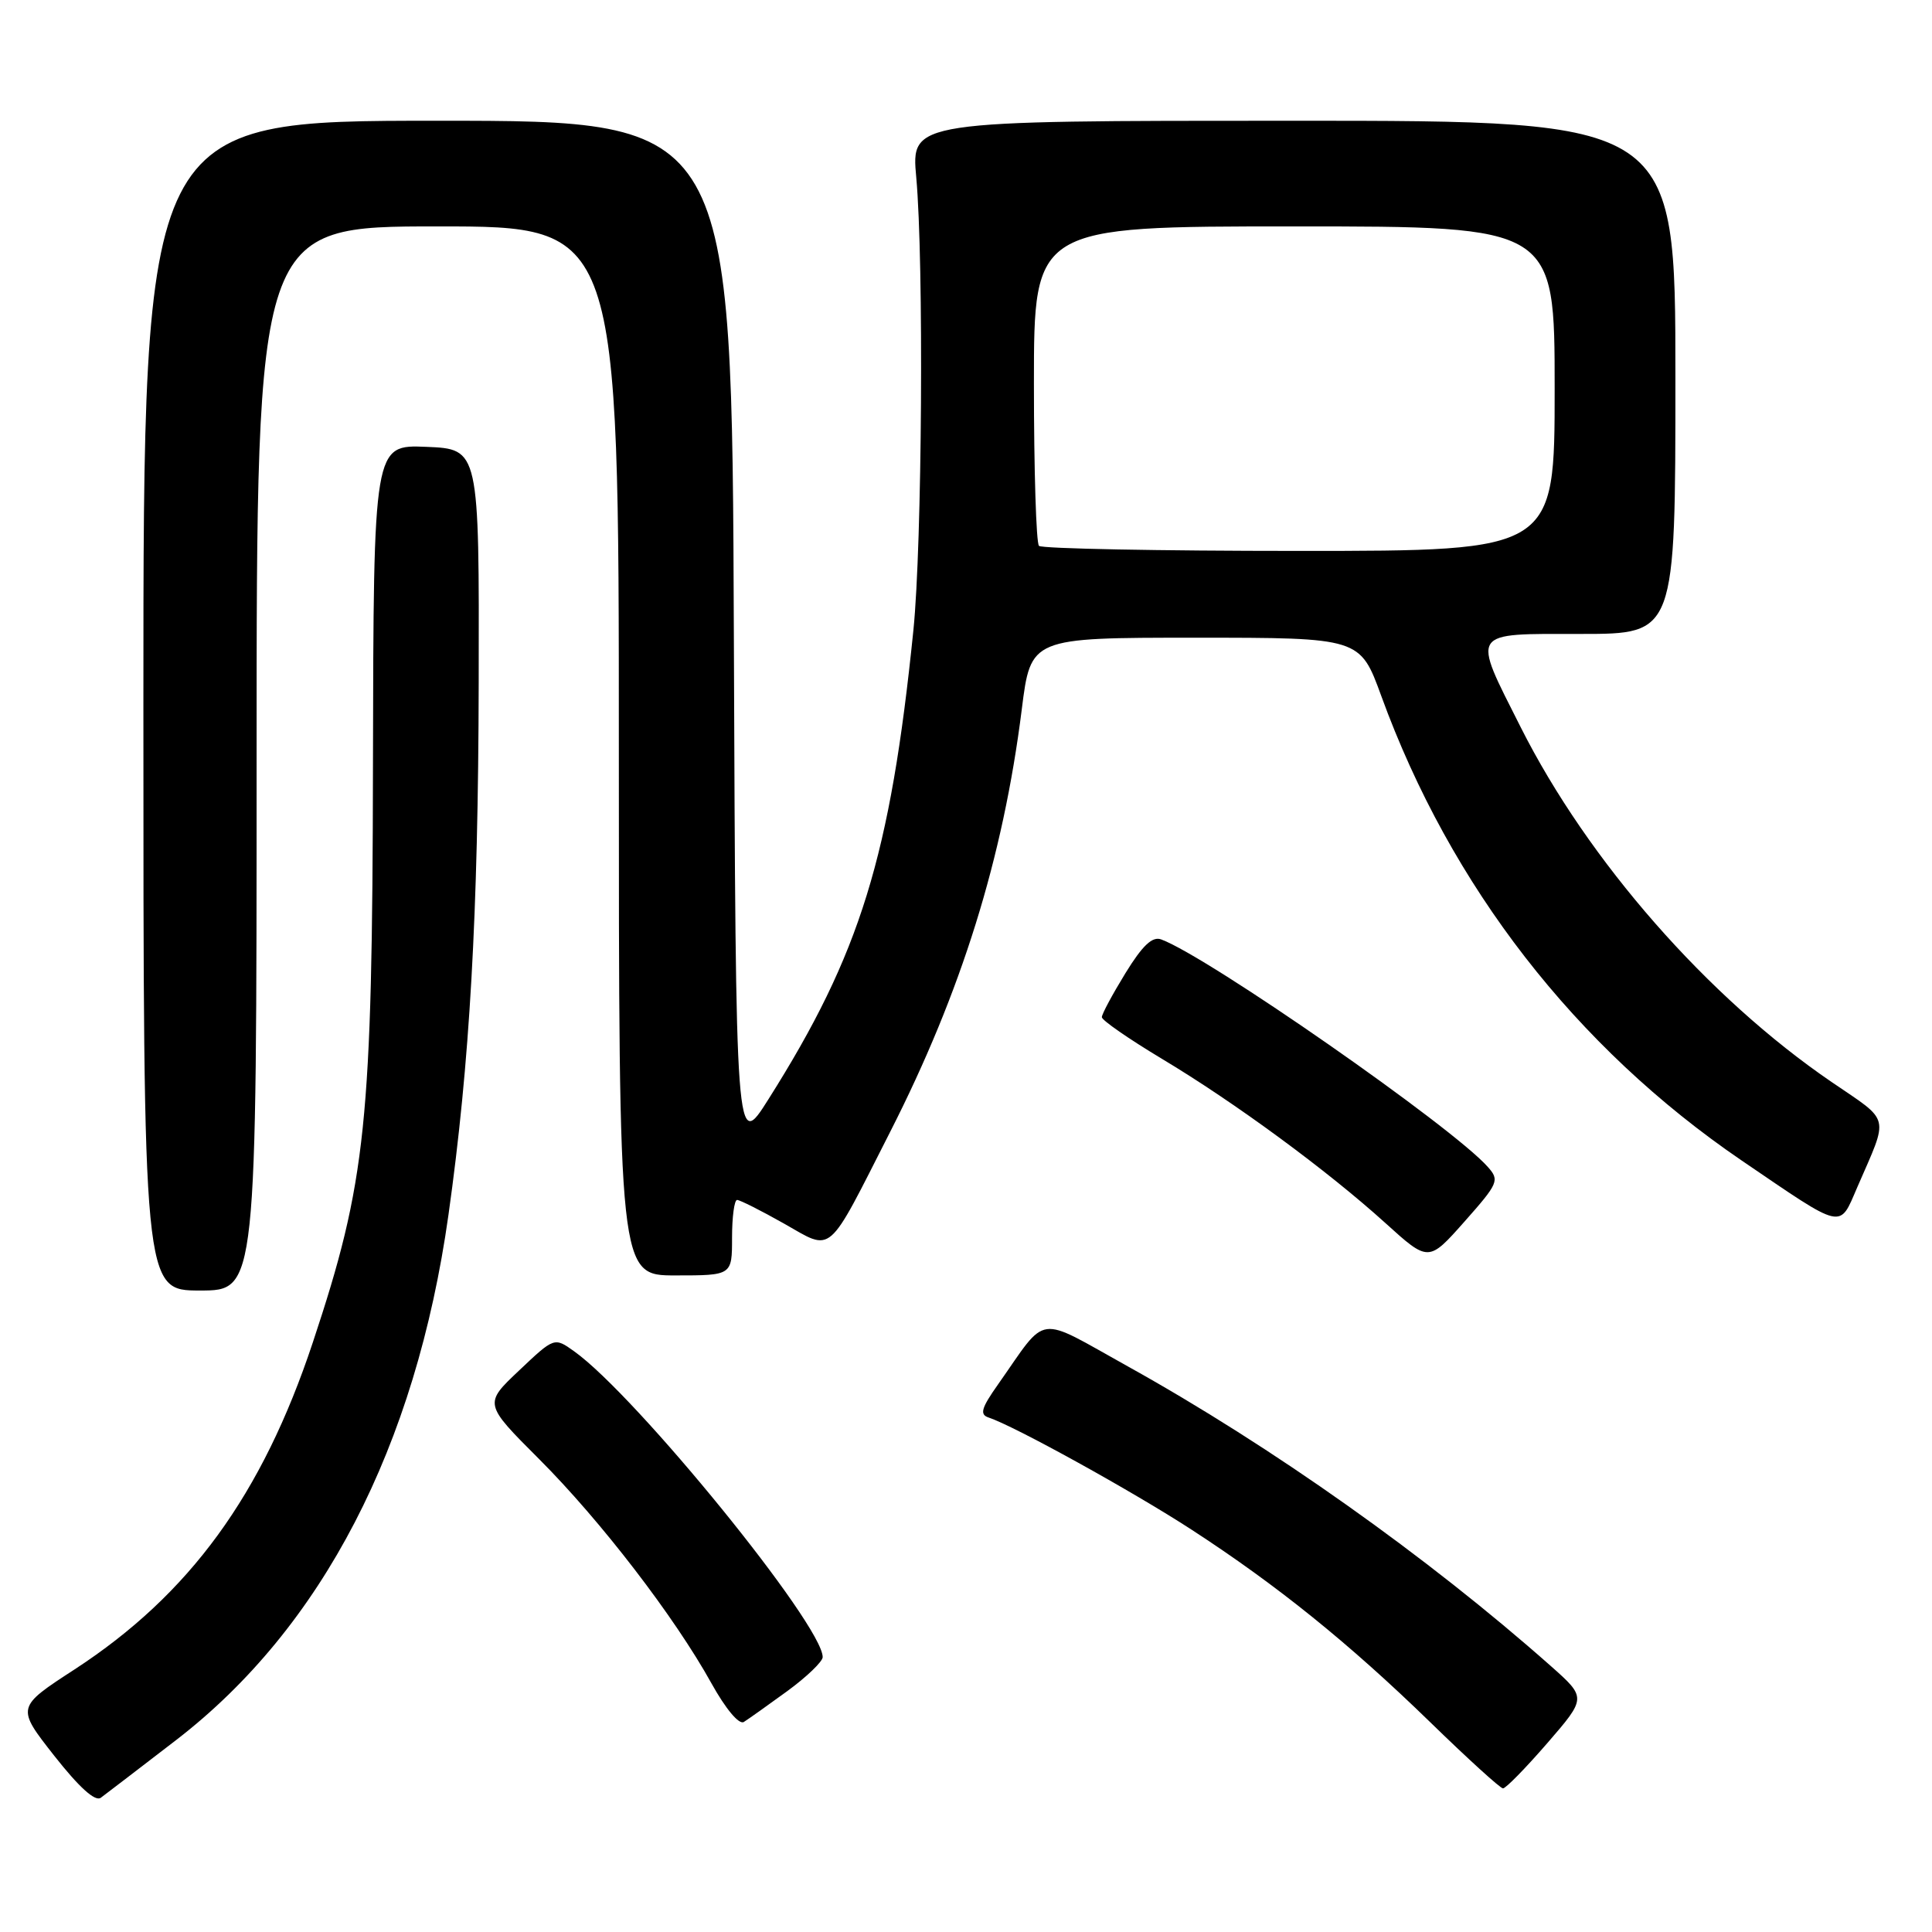 <?xml version="1.0" encoding="UTF-8" standalone="no"?>
<!DOCTYPE svg PUBLIC "-//W3C//DTD SVG 1.1//EN" "http://www.w3.org/Graphics/SVG/1.1/DTD/svg11.dtd" >
<svg xmlns="http://www.w3.org/2000/svg" xmlns:xlink="http://www.w3.org/1999/xlink" version="1.1" viewBox="0 0 256 256">
 <g >
 <path fill="currentColor"
d=" M 23.36 230.55 C 42.68 215.66 55.09 191.73 59.42 161.00 C 62.25 140.90 63.37 121.30 63.43 90.50 C 63.50 59.50 63.50 59.50 56.50 59.21 C 49.50 58.92 49.50 58.92 49.42 101.21 C 49.34 148.87 48.54 156.54 41.45 177.88 C 34.74 198.08 25.13 211.27 9.89 221.20 C 2.15 226.23 2.15 226.23 7.19 232.65 C 10.49 236.84 12.62 238.77 13.36 238.21 C 13.99 237.75 18.48 234.30 23.36 230.55 Z  M 205.02 230.98 C 210.23 224.96 210.23 224.96 205.46 220.73 C 189.12 206.26 168.48 191.64 149.51 181.09 C 137.10 174.20 138.93 173.95 132.26 183.42 C 130.02 186.59 129.78 187.43 131.00 187.83 C 134.40 188.95 150.06 197.60 157.89 202.69 C 169.23 210.06 178.74 217.73 189.50 228.19 C 194.45 233.01 198.79 236.96 199.15 236.97 C 199.51 236.99 202.15 234.29 205.02 230.98 Z  M 104.32 224.08 C 106.89 222.20 109.00 220.17 109.01 219.58 C 109.03 215.34 84.30 184.91 76.07 179.05 C 73.45 177.18 73.45 177.18 68.78 181.60 C 64.11 186.01 64.11 186.01 71.43 193.33 C 79.59 201.49 89.40 214.26 94.27 223.05 C 96.15 226.43 97.92 228.56 98.56 228.17 C 99.15 227.80 101.74 225.96 104.32 224.08 Z  M 34.00 100.50 C 34.00 30.00 34.00 30.00 58.00 30.00 C 82.00 30.00 82.00 30.00 82.00 99.50 C 82.00 169.00 82.00 169.00 89.50 169.00 C 97.00 169.00 97.00 169.00 97.00 164.00 C 97.00 161.25 97.30 159.00 97.67 159.00 C 98.04 159.00 100.82 160.40 103.85 162.11 C 110.45 165.84 109.45 166.70 117.94 150.00 C 127.40 131.41 132.91 113.72 135.39 94.00 C 136.58 84.50 136.58 84.50 158.40 84.50 C 180.21 84.50 180.21 84.50 183.03 92.23 C 192.22 117.46 208.74 138.74 230.76 153.76 C 244.48 163.10 243.67 162.92 246.11 157.29 C 250.31 147.61 250.59 148.76 242.71 143.38 C 226.28 132.17 210.42 114.07 201.50 96.36 C 194.99 83.44 194.63 84.00 209.50 84.00 C 222.00 84.00 222.00 84.00 222.00 50.00 C 222.00 16.00 222.00 16.00 171.36 16.00 C 120.72 16.00 120.72 16.00 121.41 23.52 C 122.42 34.73 122.19 72.07 121.03 83.50 C 117.98 113.50 114.00 126.38 101.82 145.66 C 97.50 152.50 97.50 152.50 97.24 84.25 C 96.99 16.00 96.99 16.00 57.99 16.00 C 19.00 16.00 19.00 16.00 19.00 93.50 C 19.00 171.00 19.00 171.00 26.50 171.00 C 34.00 171.00 34.00 171.00 34.00 100.50 Z  M 197.15 154.63 C 192.49 149.34 160.11 126.79 153.87 124.48 C 152.69 124.04 151.39 125.27 149.12 128.96 C 147.41 131.75 146.00 134.37 146.00 134.78 C 146.00 135.19 149.57 137.66 153.93 140.28 C 163.60 146.07 175.86 155.08 183.56 162.05 C 189.29 167.24 189.29 167.24 194.05 161.87 C 198.55 156.79 198.72 156.40 197.15 154.63 Z  M 137.67 72.33 C 137.30 71.97 137.00 62.29 137.00 50.83 C 137.00 30.00 137.00 30.00 171.50 30.00 C 206.00 30.00 206.00 30.00 206.00 51.50 C 206.00 73.00 206.00 73.00 172.17 73.00 C 153.56 73.00 138.03 72.70 137.67 72.33 Z "/>
</g>
</svg>